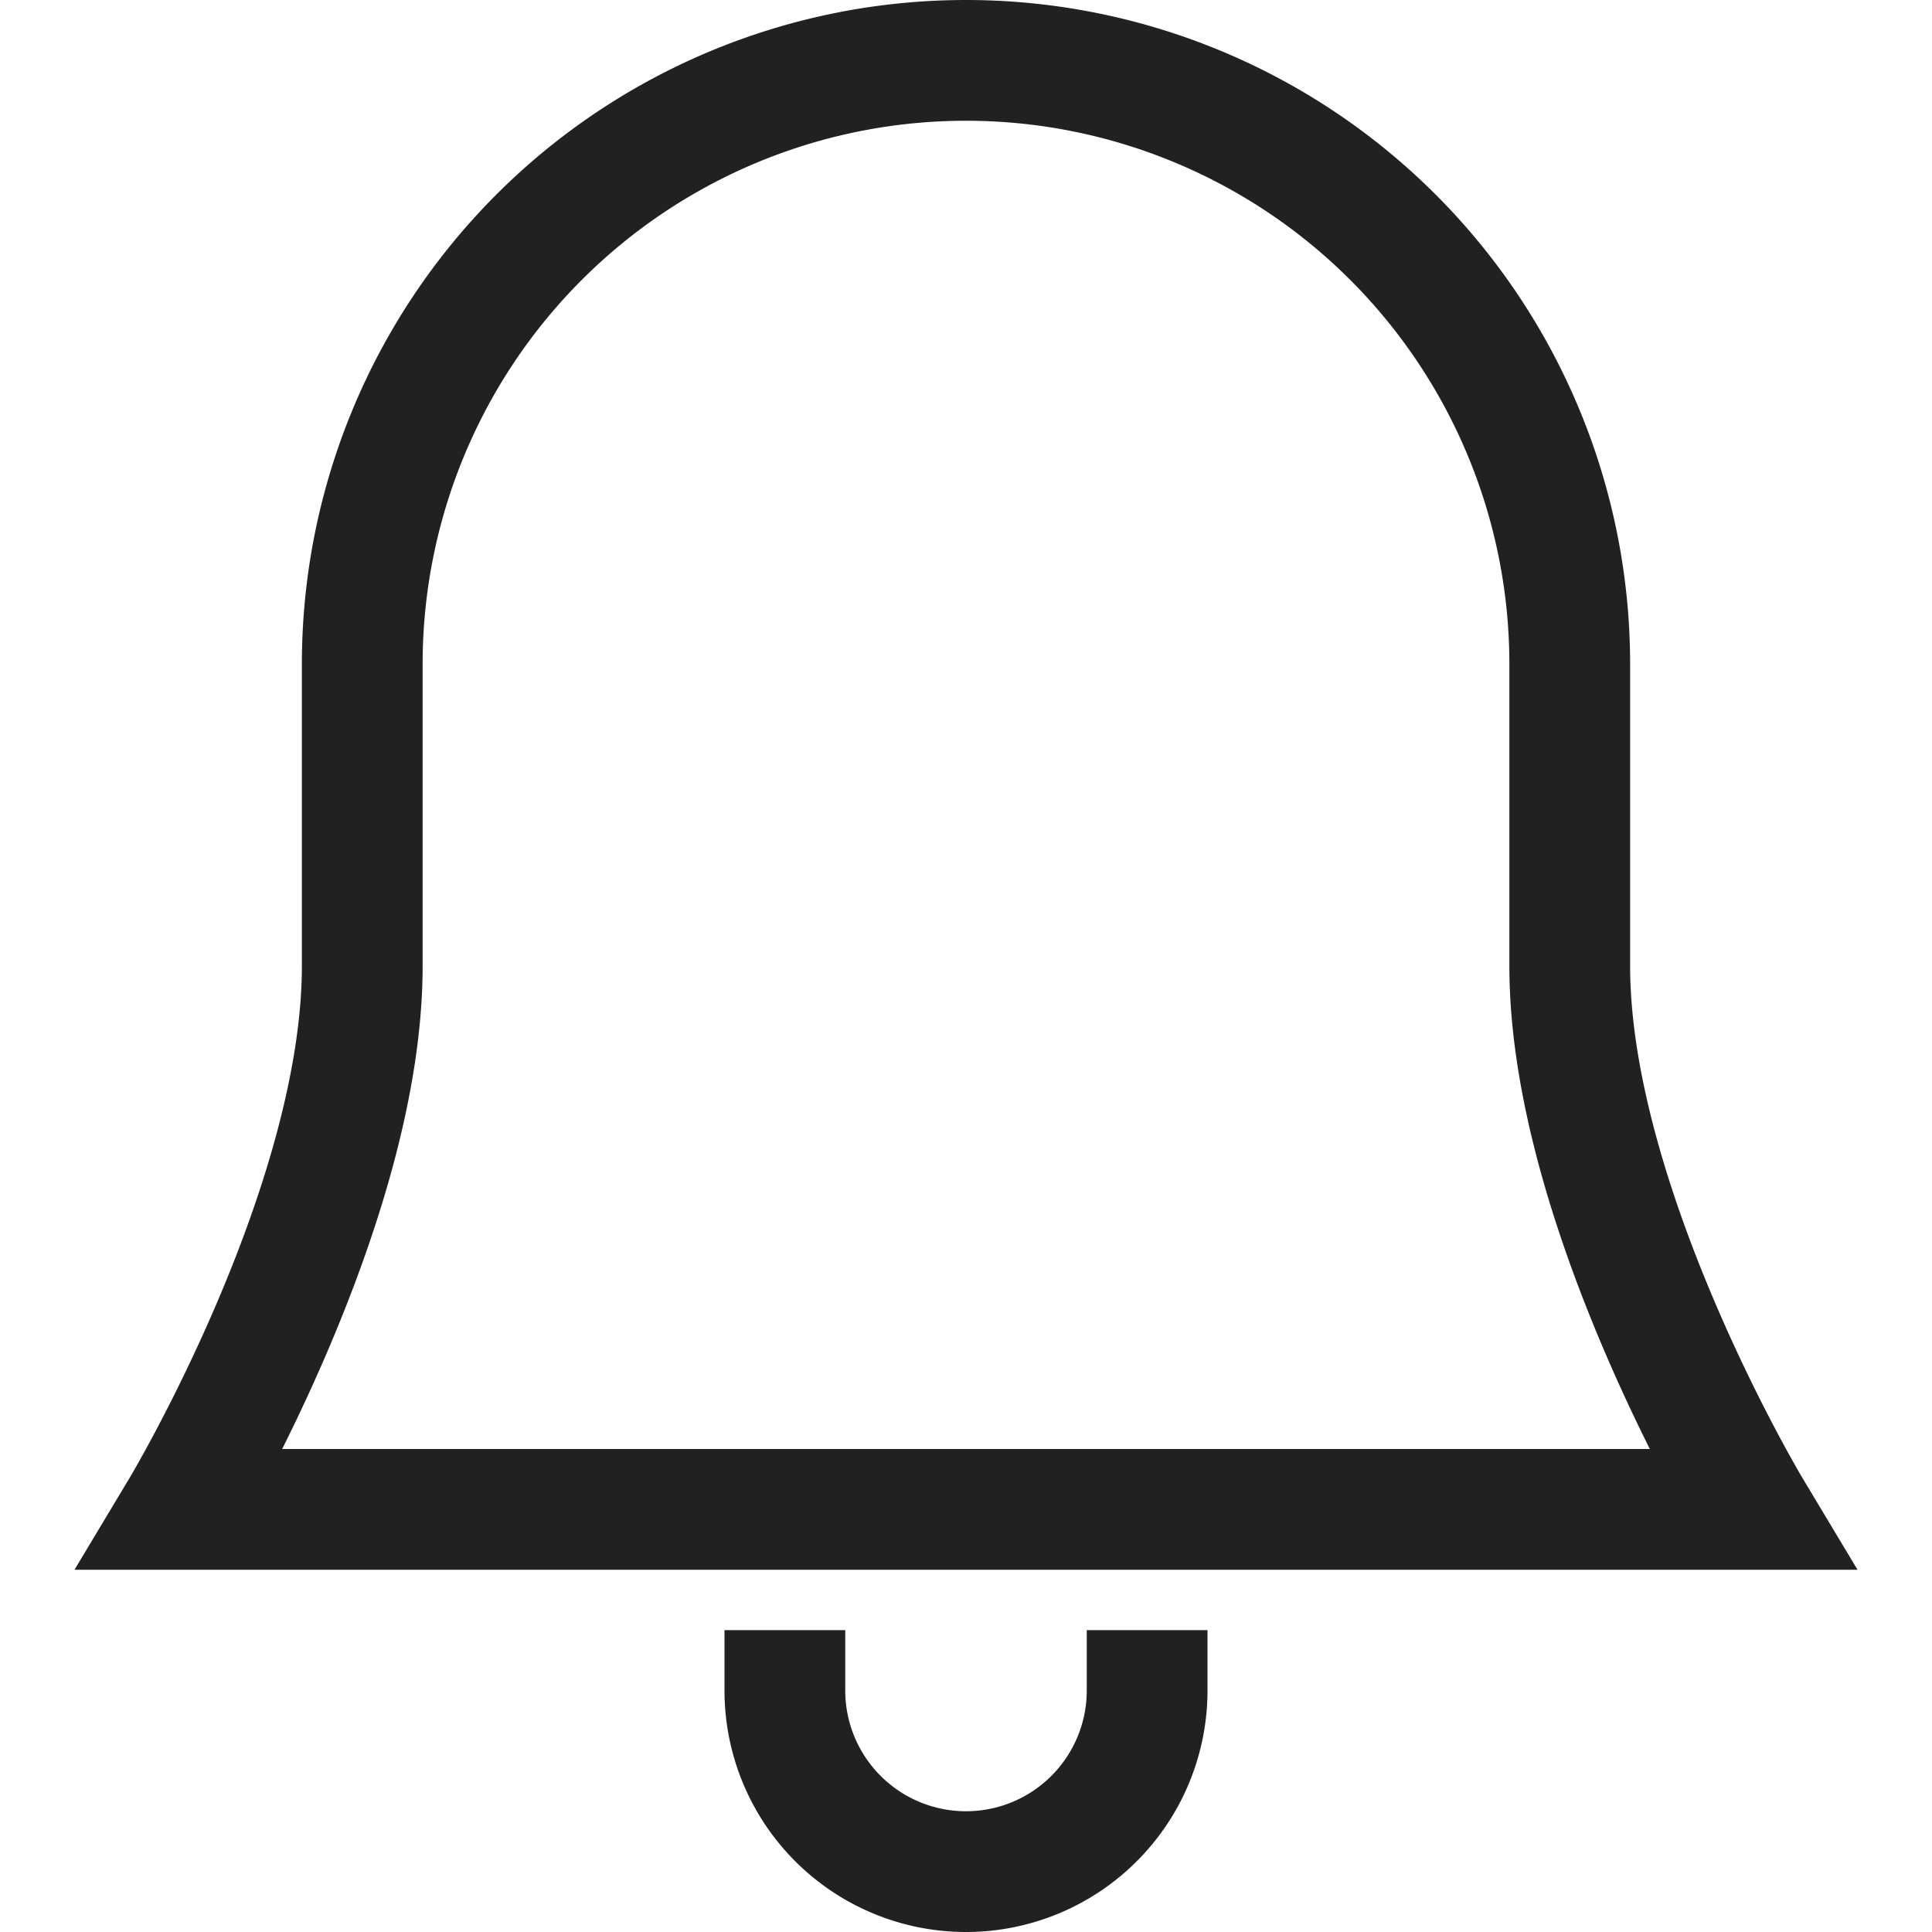 <svg xmlns="http://www.w3.org/2000/svg" height="32" width="32" viewBox="0 0 32 32"><title>alarm</title><g stroke-linecap="square" stroke-width="2" fill="none" stroke="#212121" stroke-linejoin="miter" class="nc-icon-wrapper" stroke-miterlimit="10"><path data-cap="butt" d="M13,28a3,3,0,0,0,6,0" stroke-linecap="butt" stroke="#212121"></path> <path d="M29,25s-3-5-3-9V11A10,10,0,0,0,6,11v5c0,4-3,9-3,9Z"></path></g></svg>